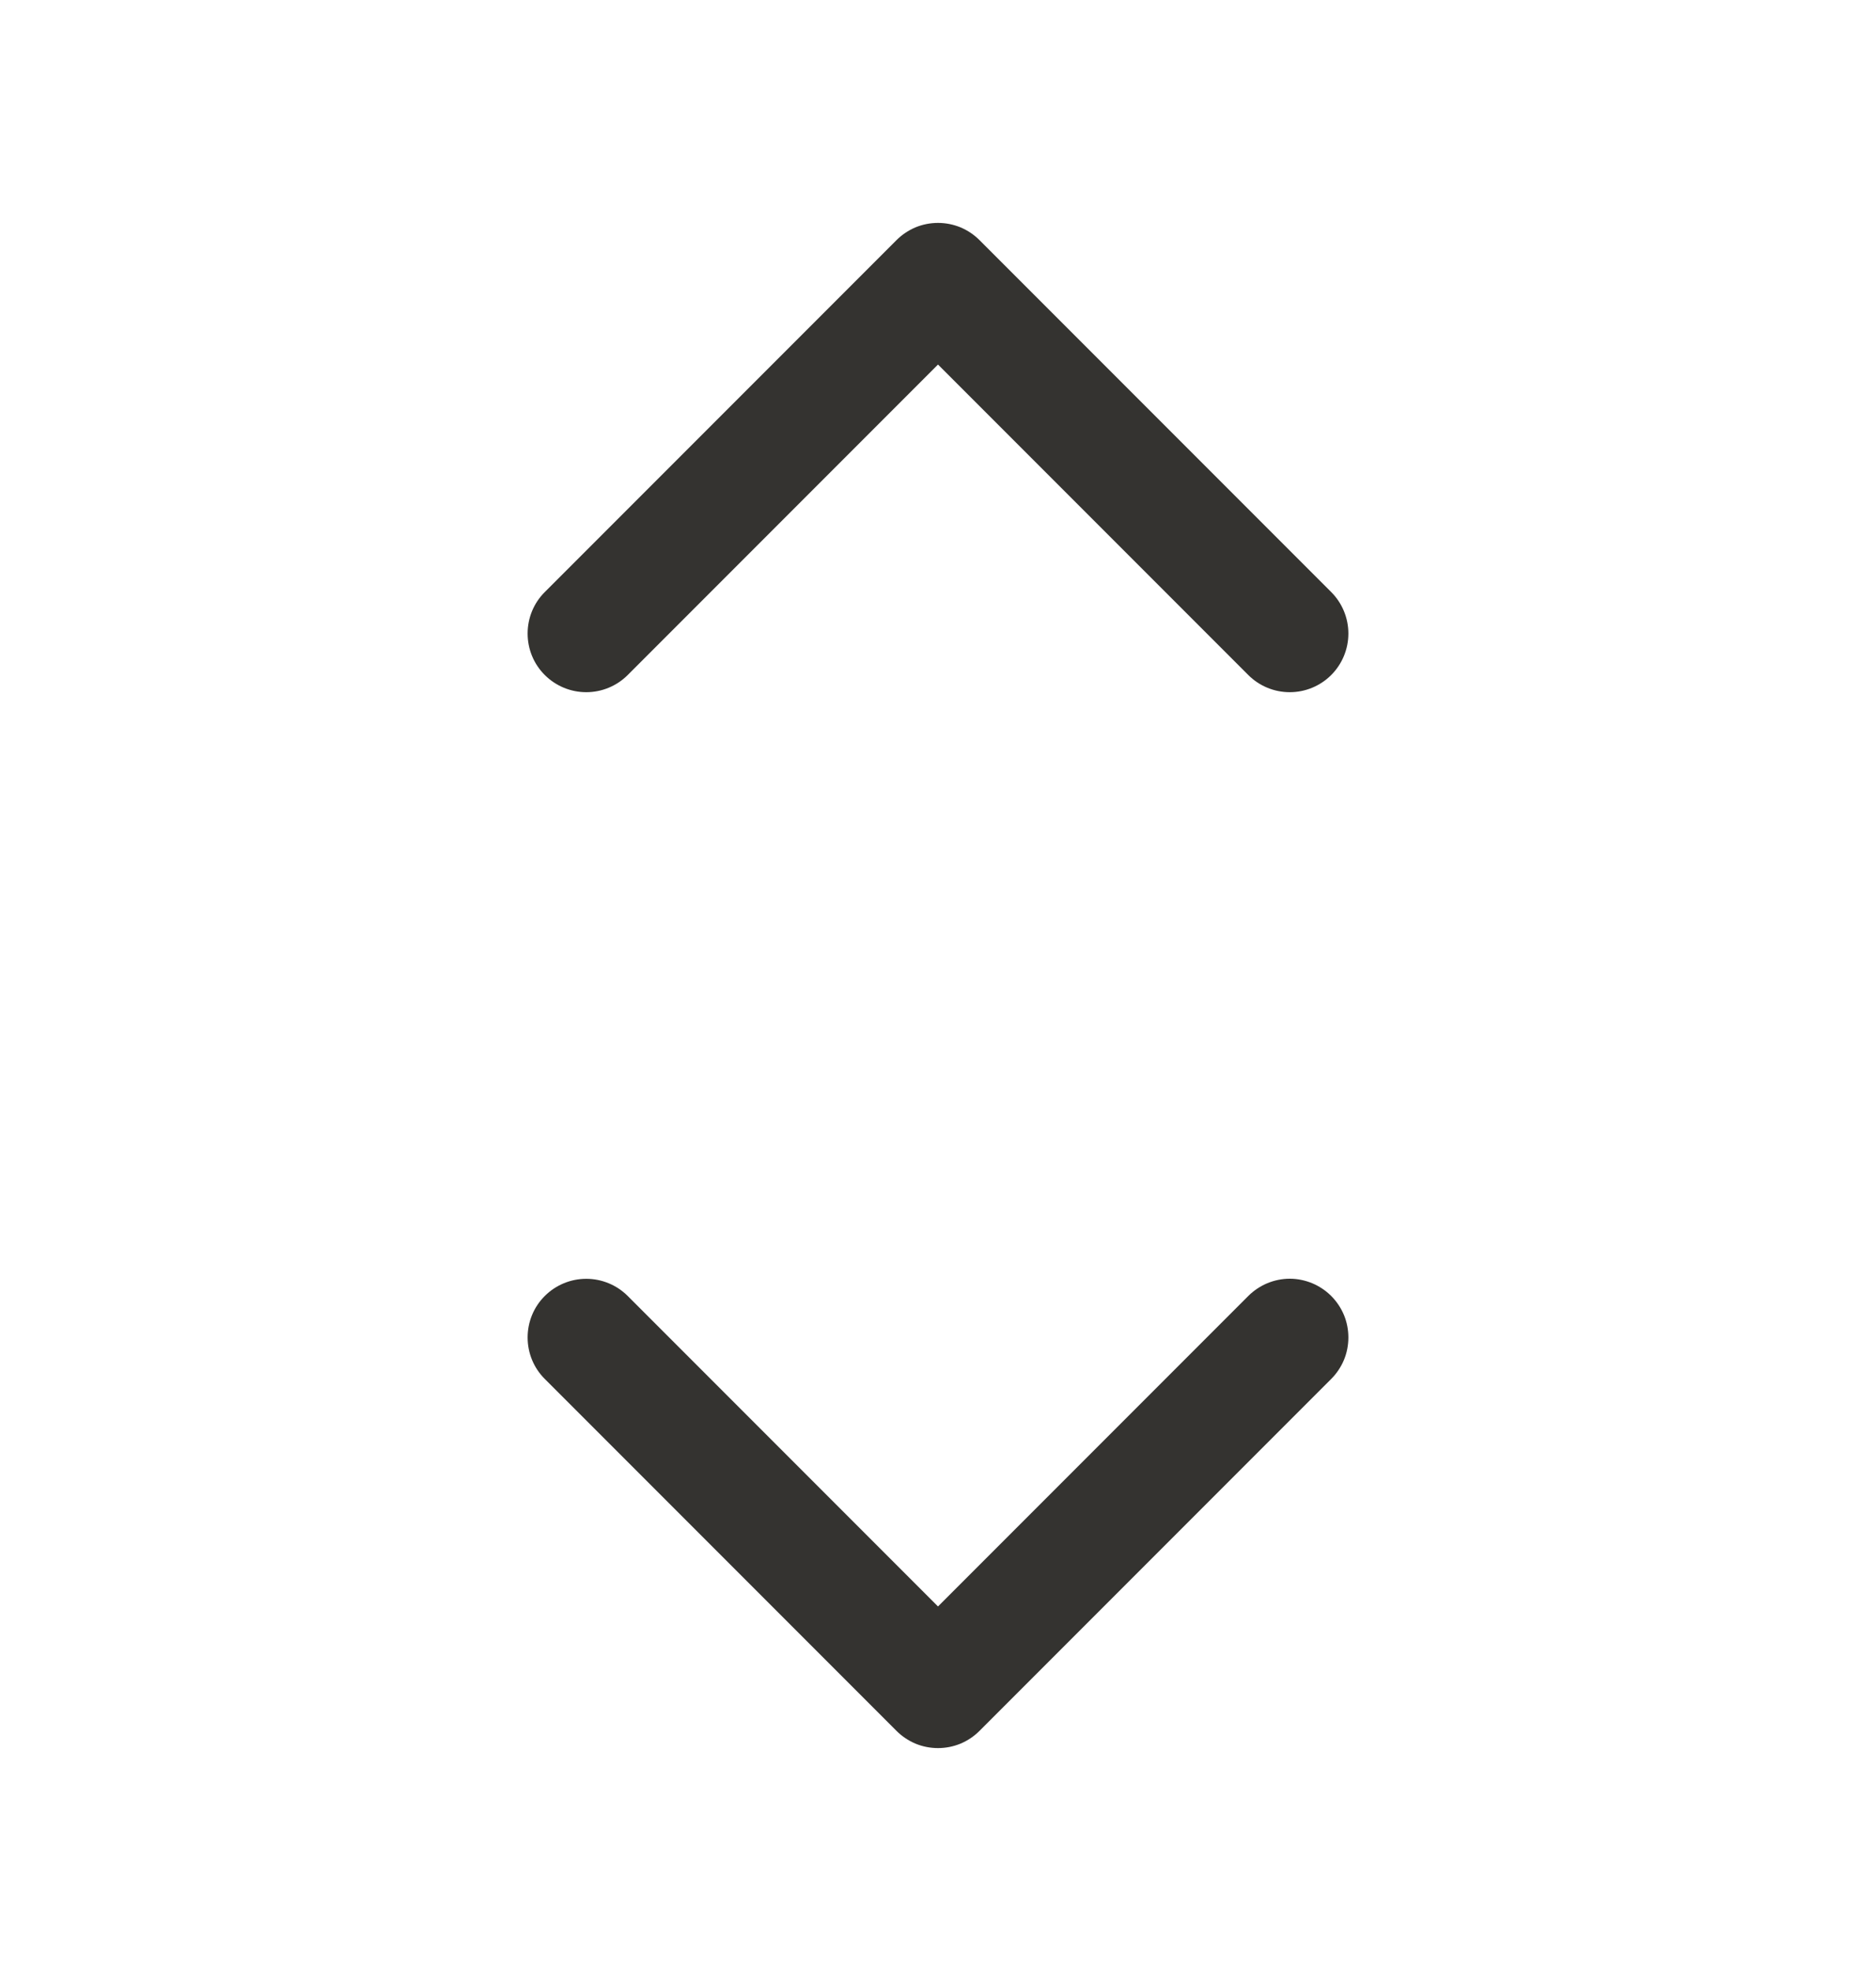 <svg width="20" height="21" viewBox="0 0 20 21" fill="none" xmlns="http://www.w3.org/2000/svg">
<path d="M14.192 13.808C14.25 13.866 14.296 13.935 14.328 14.011C14.359 14.086 14.375 14.168 14.375 14.25C14.375 14.332 14.359 14.414 14.328 14.489C14.296 14.565 14.25 14.634 14.192 14.692L10.442 18.442C10.384 18.5 10.315 18.546 10.239 18.578C10.163 18.609 10.082 18.625 10 18.625C9.918 18.625 9.836 18.609 9.761 18.578C9.685 18.546 9.616 18.5 9.558 18.442L5.808 14.692C5.69 14.575 5.625 14.416 5.625 14.25C5.625 14.084 5.69 13.925 5.808 13.808C5.925 13.691 6.084 13.625 6.25 13.625C6.416 13.625 6.575 13.691 6.692 13.808L10 17.116L13.308 13.808C13.366 13.75 13.435 13.704 13.511 13.672C13.586 13.641 13.668 13.624 13.75 13.624C13.832 13.624 13.913 13.641 13.989 13.672C14.065 13.704 14.134 13.75 14.192 13.808ZM6.692 7.192L10 3.884L13.308 7.192C13.425 7.309 13.584 7.375 13.75 7.375C13.916 7.375 14.075 7.309 14.192 7.192C14.309 7.075 14.375 6.916 14.375 6.75C14.375 6.584 14.309 6.425 14.192 6.308L10.442 2.558C10.384 2.5 10.315 2.454 10.239 2.422C10.163 2.391 10.082 2.375 10 2.375C9.918 2.375 9.836 2.391 9.761 2.422C9.685 2.454 9.616 2.5 9.558 2.558L5.808 6.308C5.69 6.425 5.625 6.584 5.625 6.75C5.625 6.916 5.69 7.075 5.808 7.192C5.925 7.309 6.084 7.375 6.25 7.375C6.416 7.375 6.575 7.309 6.692 7.192Z" fill="#343330"/>
</svg>
